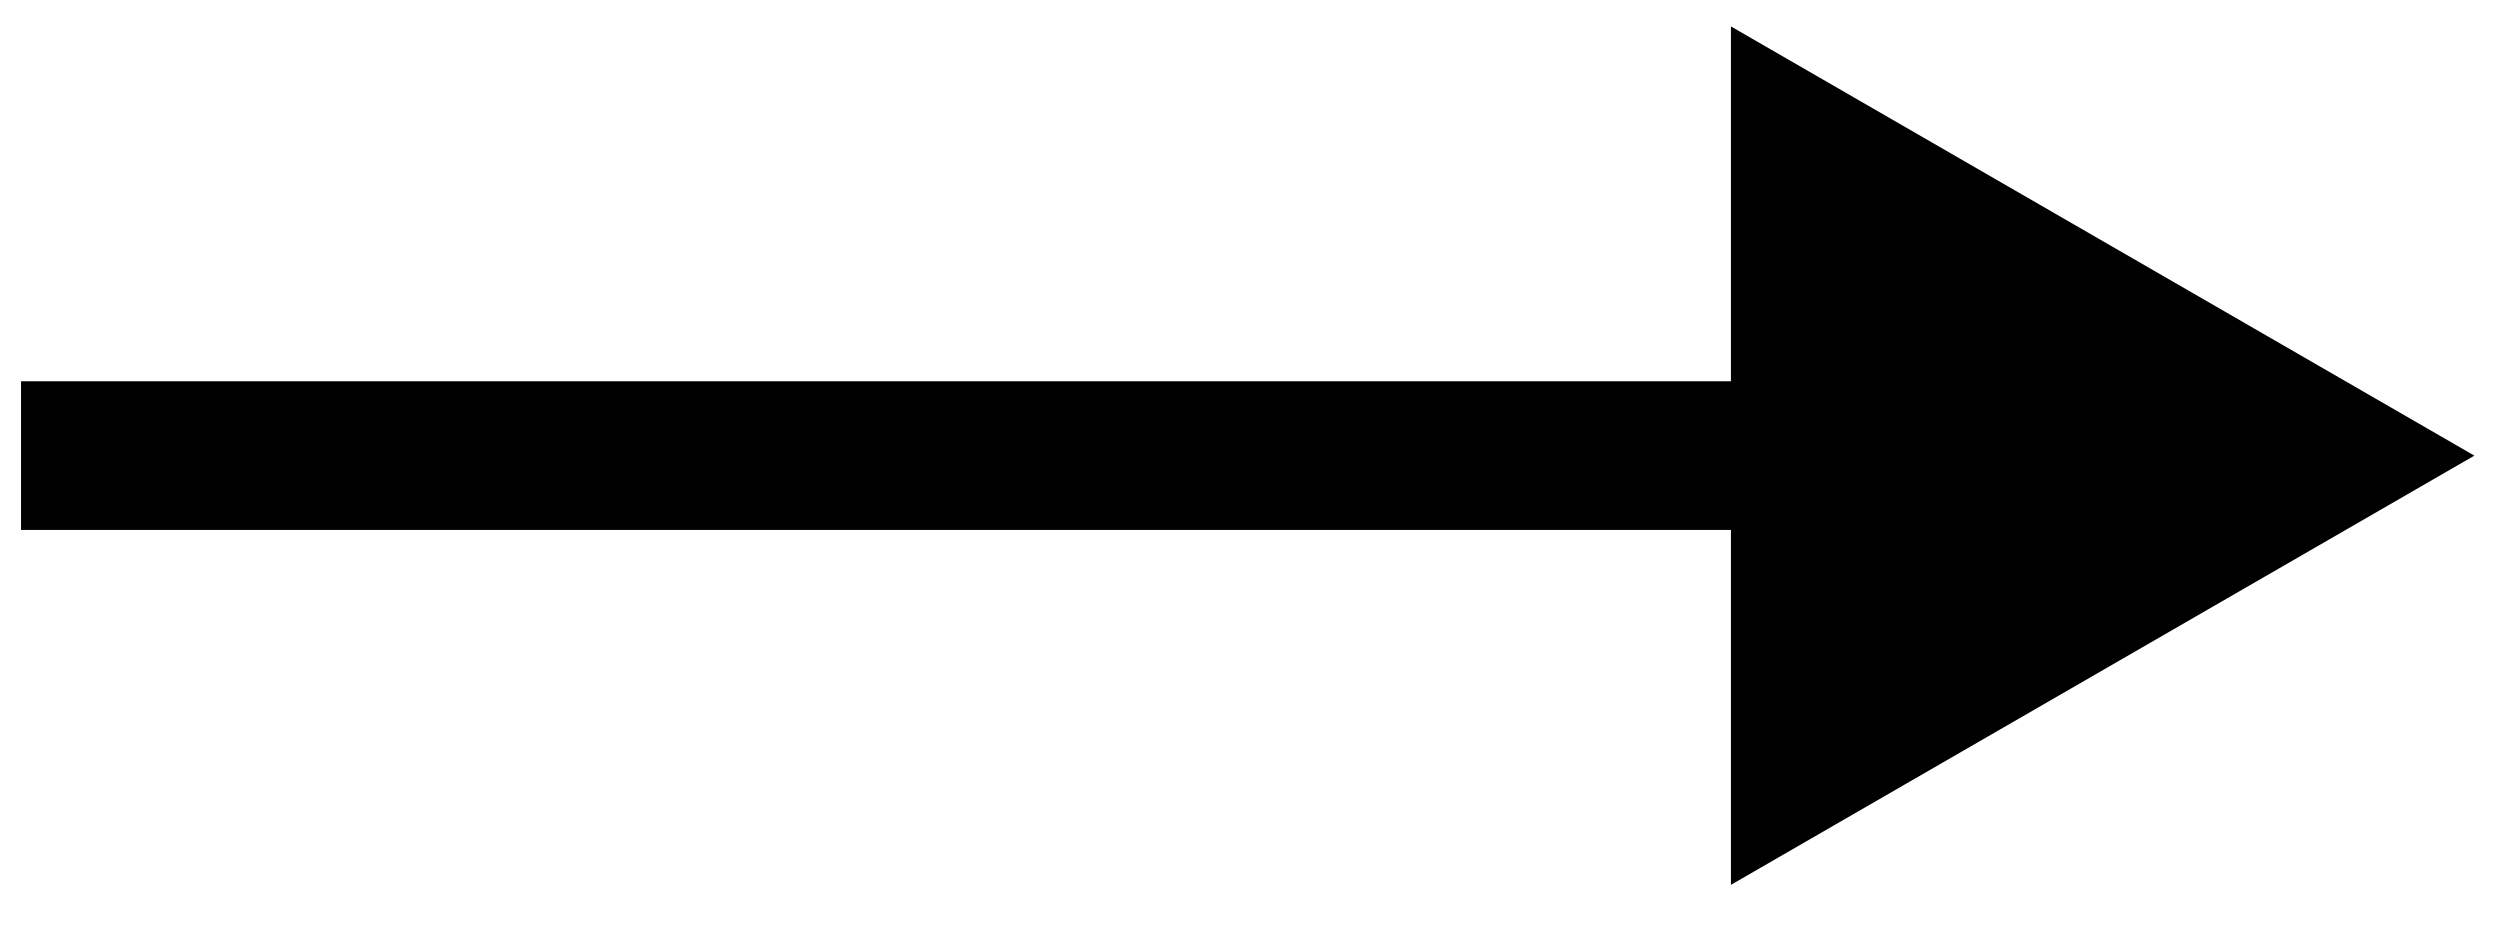 <svg width="51" height="19" viewBox="0 0 51 19" fill="none" xmlns="http://www.w3.org/2000/svg">
<path d="M50.477 9.295L35.311 0.539V18.051L50.477 9.295ZM0.429 10.811H36.828V7.778H0.429V10.811Z" fill="black"/>
</svg>

